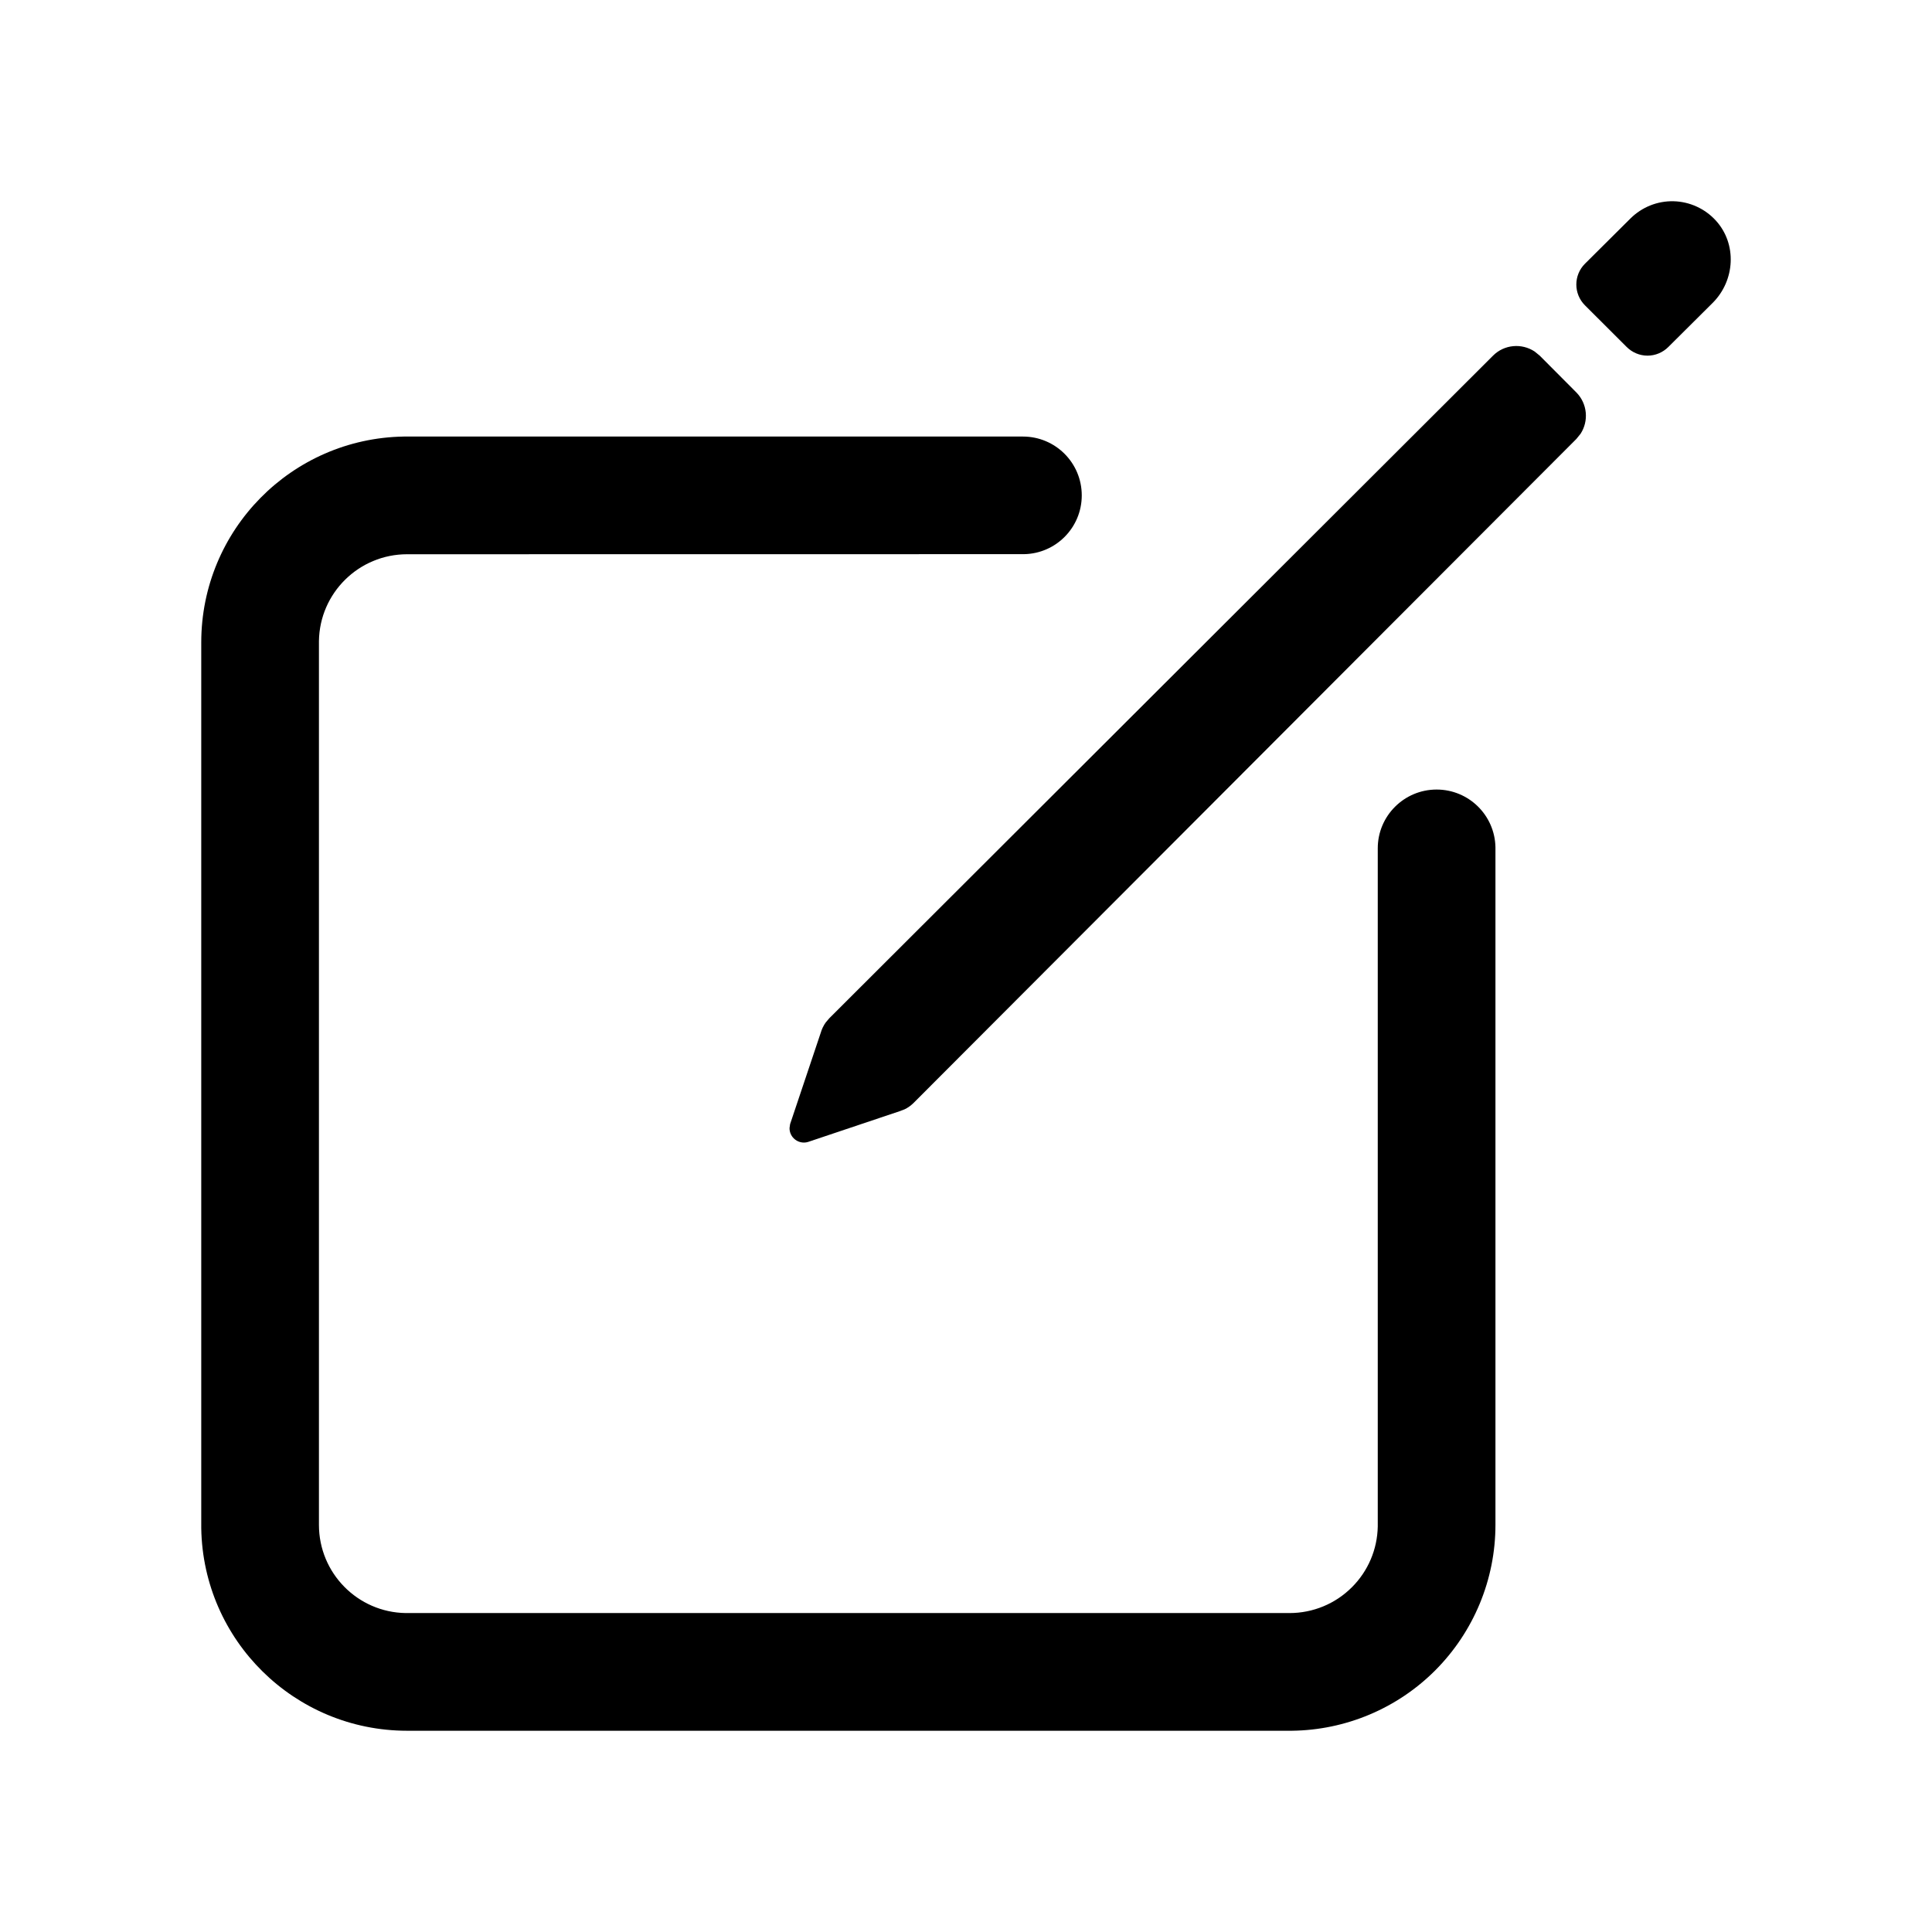 <?xml version="1.0" encoding="UTF-8"?>
<svg width="24px" height="24px" viewBox="0 0 24 24" version="1.1" xmlns="http://www.w3.org/2000/svg" xmlns:xlink="http://www.w3.org/1999/xlink">
    <title>VSQUARE/4) Icons/create/create_outline</title>
    <g id="VSQUARE_Symbols" stroke="none" stroke-width="1" fill="none" fill-rule="evenodd">
        <g id="VSQUARE/4)-Icons/create/create_outline">
            <rect id="Rectangle" x="0" y="0" width="24" height="24"></rect>
            <path d="M12.707,5.423 C13.111,5.423 13.438,5.75 13.438,6.154 C13.438,6.553 13.118,6.877 12.721,6.884 L5.058,6.885 C4.458,6.885 3.971,7.366 3.962,7.963 L3.962,18.942 C3.962,19.542 4.443,20.029 5.04,20.038 L16.019,20.038 C16.31,20.038 16.589,19.923 16.794,19.717 C16.995,19.517 17.11,19.246 17.115,18.963 L17.115,10.538 C17.115,10.135 17.443,9.808 17.846,9.808 C18.245,9.808 18.569,10.127 18.577,10.524 L18.577,18.942 C18.577,19.621 18.307,20.271 17.828,20.751 C17.355,21.224 16.716,21.492 16.049,21.5 L16.019,21.5 L5.058,21.5 C3.659,21.5 2.523,20.378 2.5,18.985 L2.5,7.981 C2.5,6.582 3.622,5.446 5.015,5.423 L12.707,5.423 Z M19.063,4.366 L19.127,4.418 L19.582,4.875 C19.72,5.015 19.738,5.23 19.634,5.389 L19.582,5.453 L11.351,13.699 C11.318,13.732 11.28,13.76 11.238,13.78 L11.172,13.805 L10.037,14.186 C9.974,14.205 9.906,14.187 9.86,14.141 C9.825,14.106 9.807,14.059 9.808,14.012 L9.815,13.964 L10.196,12.828 C10.209,12.783 10.23,12.74 10.257,12.702 L10.302,12.649 L18.547,4.418 C18.687,4.278 18.903,4.261 19.063,4.366 Z M20.79,2.5 C20.99,2.505 21.18,2.592 21.315,2.74 C21.58,3.031 21.554,3.484 21.276,3.762 L21.276,3.762 L20.725,4.31 C20.656,4.379 20.563,4.418 20.466,4.418 C20.369,4.418 20.276,4.379 20.207,4.31 L20.207,4.31 L19.689,3.793 C19.546,3.65 19.546,3.419 19.689,3.276 L19.689,3.276 L20.254,2.714 C20.396,2.573 20.589,2.495 20.79,2.5 Z" id="Combined-Shape" fill="#000000" fill-rule="nonzero"></path>
        </g>
    </g>
</svg>